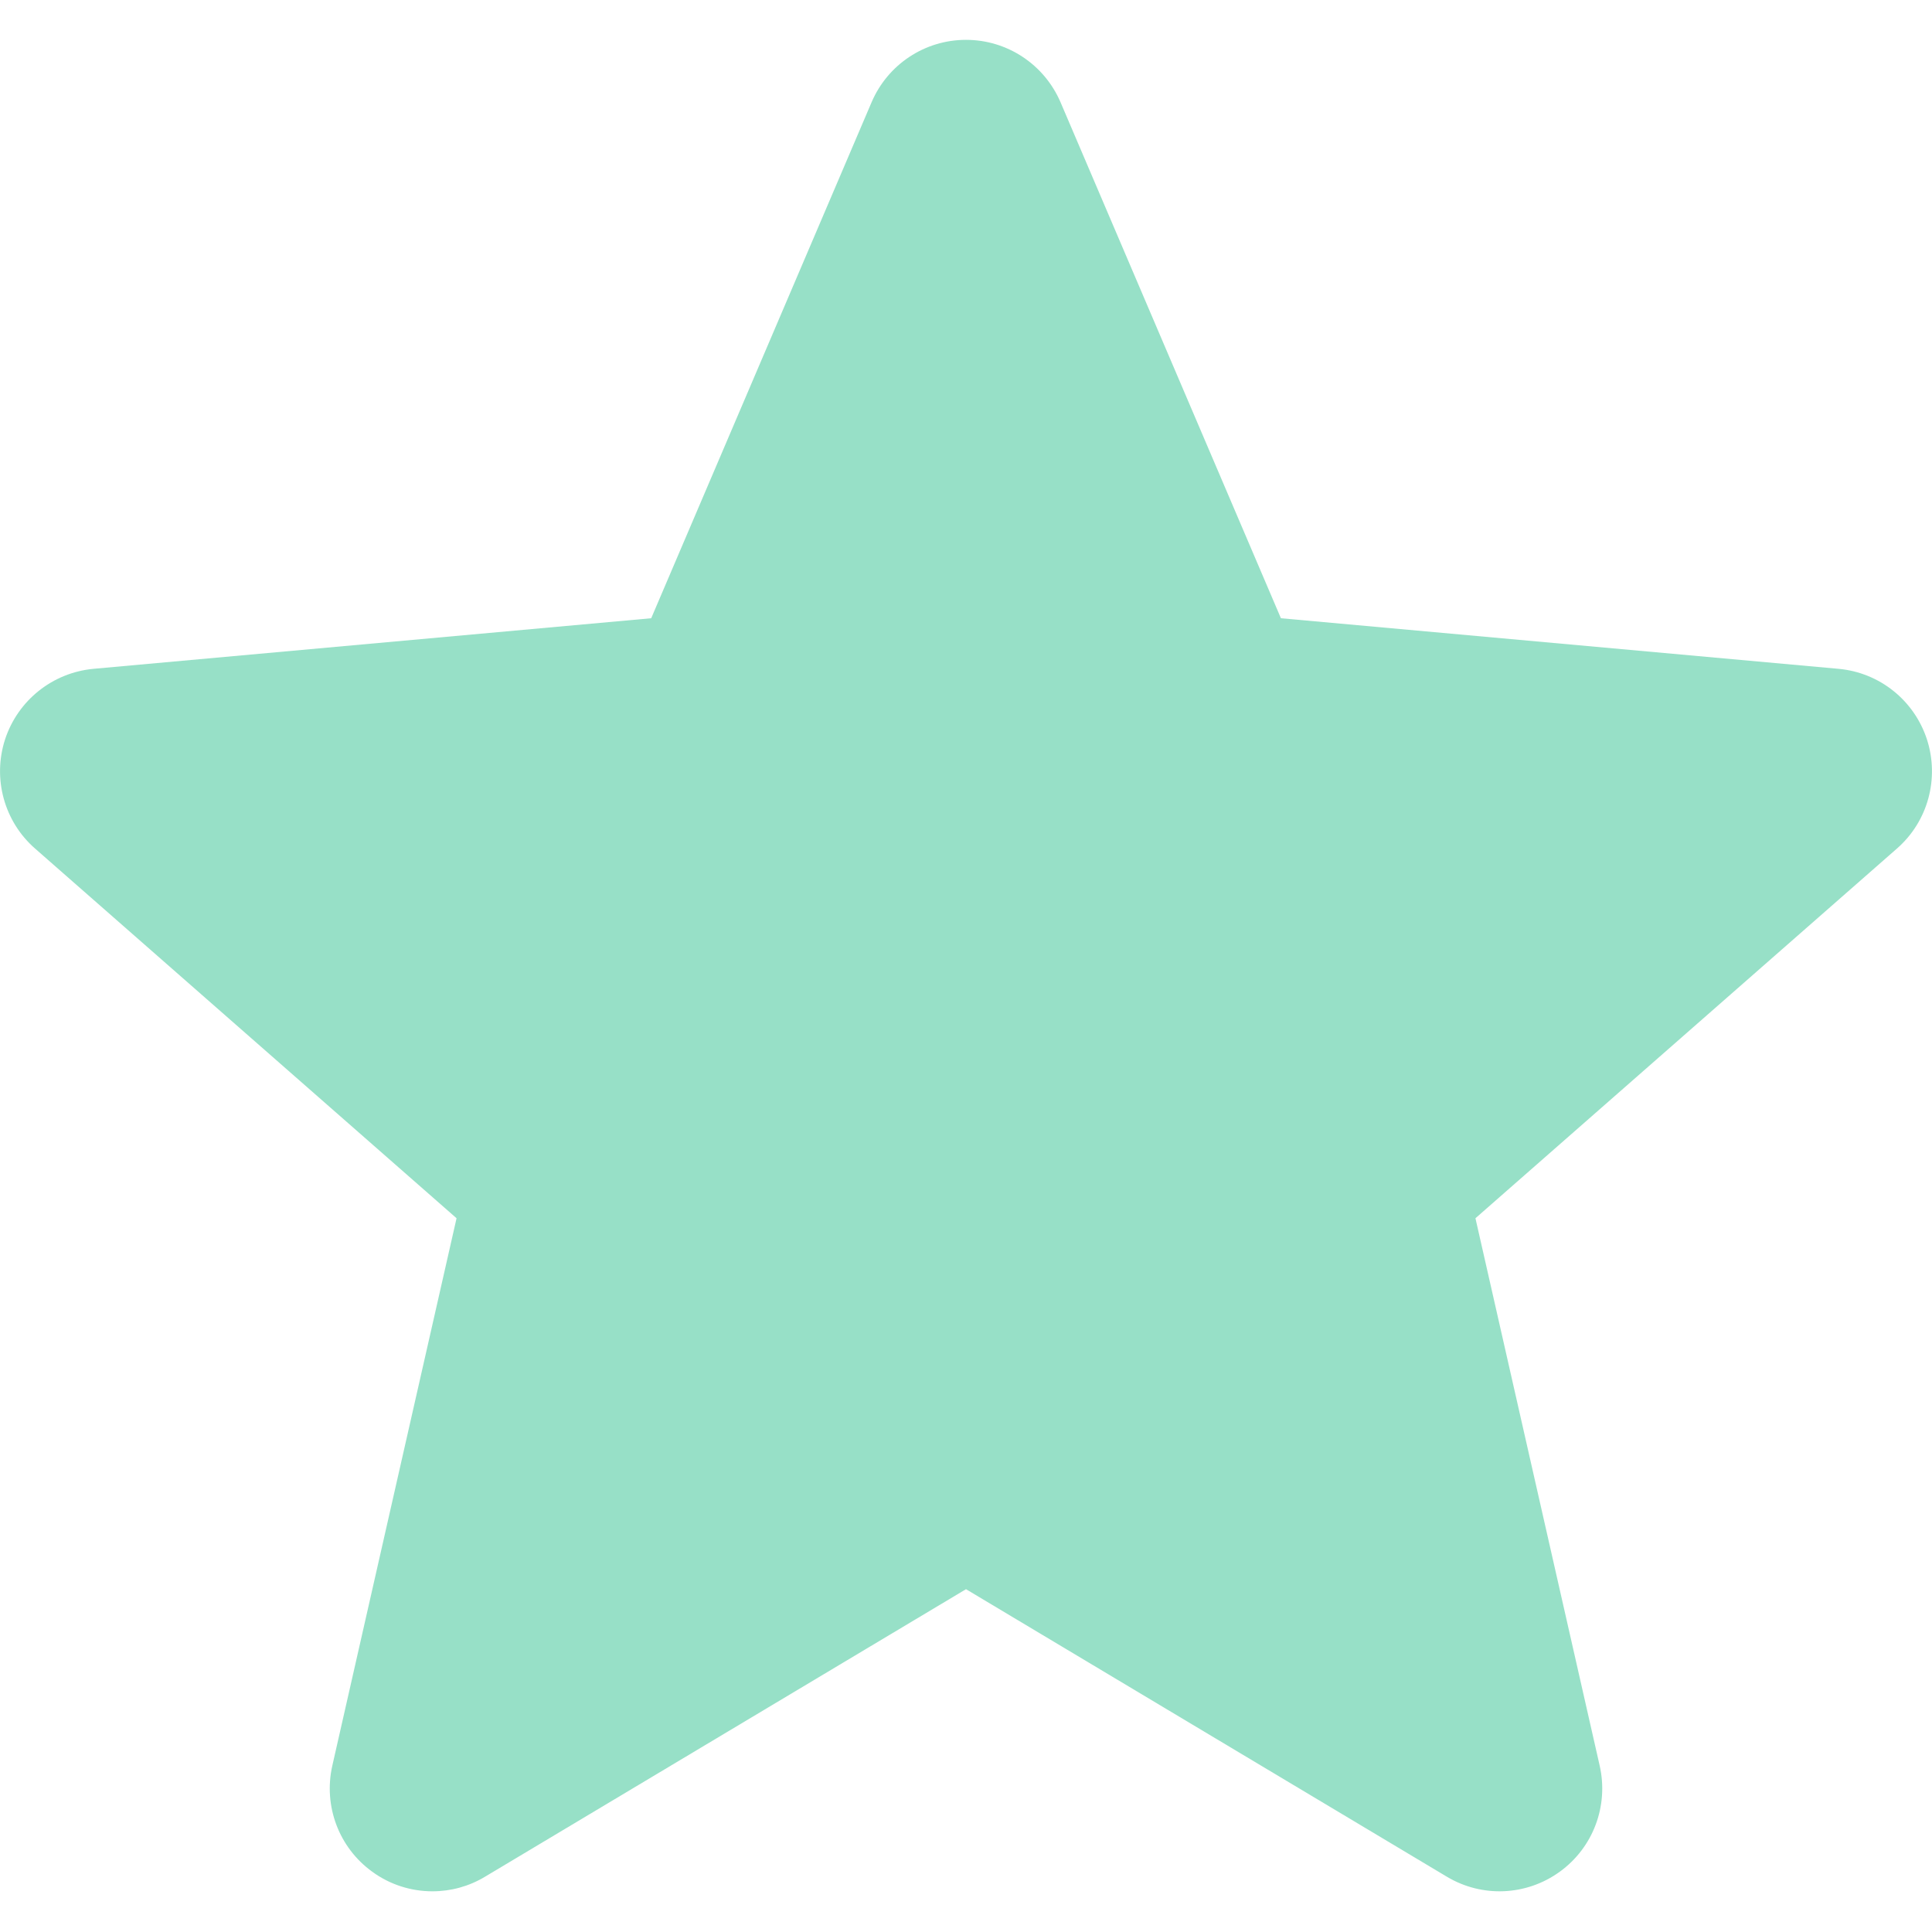 <svg width="16" height="16" viewBox="0 0 16 16" fill="none" xmlns="http://www.w3.org/2000/svg">
<path d="M15.958 6.123C15.852 5.799 15.565 5.57 15.227 5.539L10.608 5.12L8.783 0.847C8.648 0.533 8.341 0.33 8 0.33C7.659 0.33 7.352 0.533 7.218 0.847L5.393 5.12L0.773 5.539C0.435 5.571 0.148 5.8 0.042 6.123C-0.063 6.447 0.034 6.803 0.29 7.027L3.781 10.089L2.752 14.623C2.677 14.956 2.806 15.301 3.083 15.501C3.231 15.609 3.406 15.663 3.581 15.663C3.732 15.663 3.883 15.623 4.017 15.542L8 13.161L11.982 15.542C12.274 15.717 12.641 15.701 12.917 15.501C13.194 15.301 13.323 14.956 13.248 14.623L12.219 10.089L15.71 7.027C15.966 6.803 16.063 6.448 15.958 6.123Z" fill="#97E0C7"></path>
</svg>